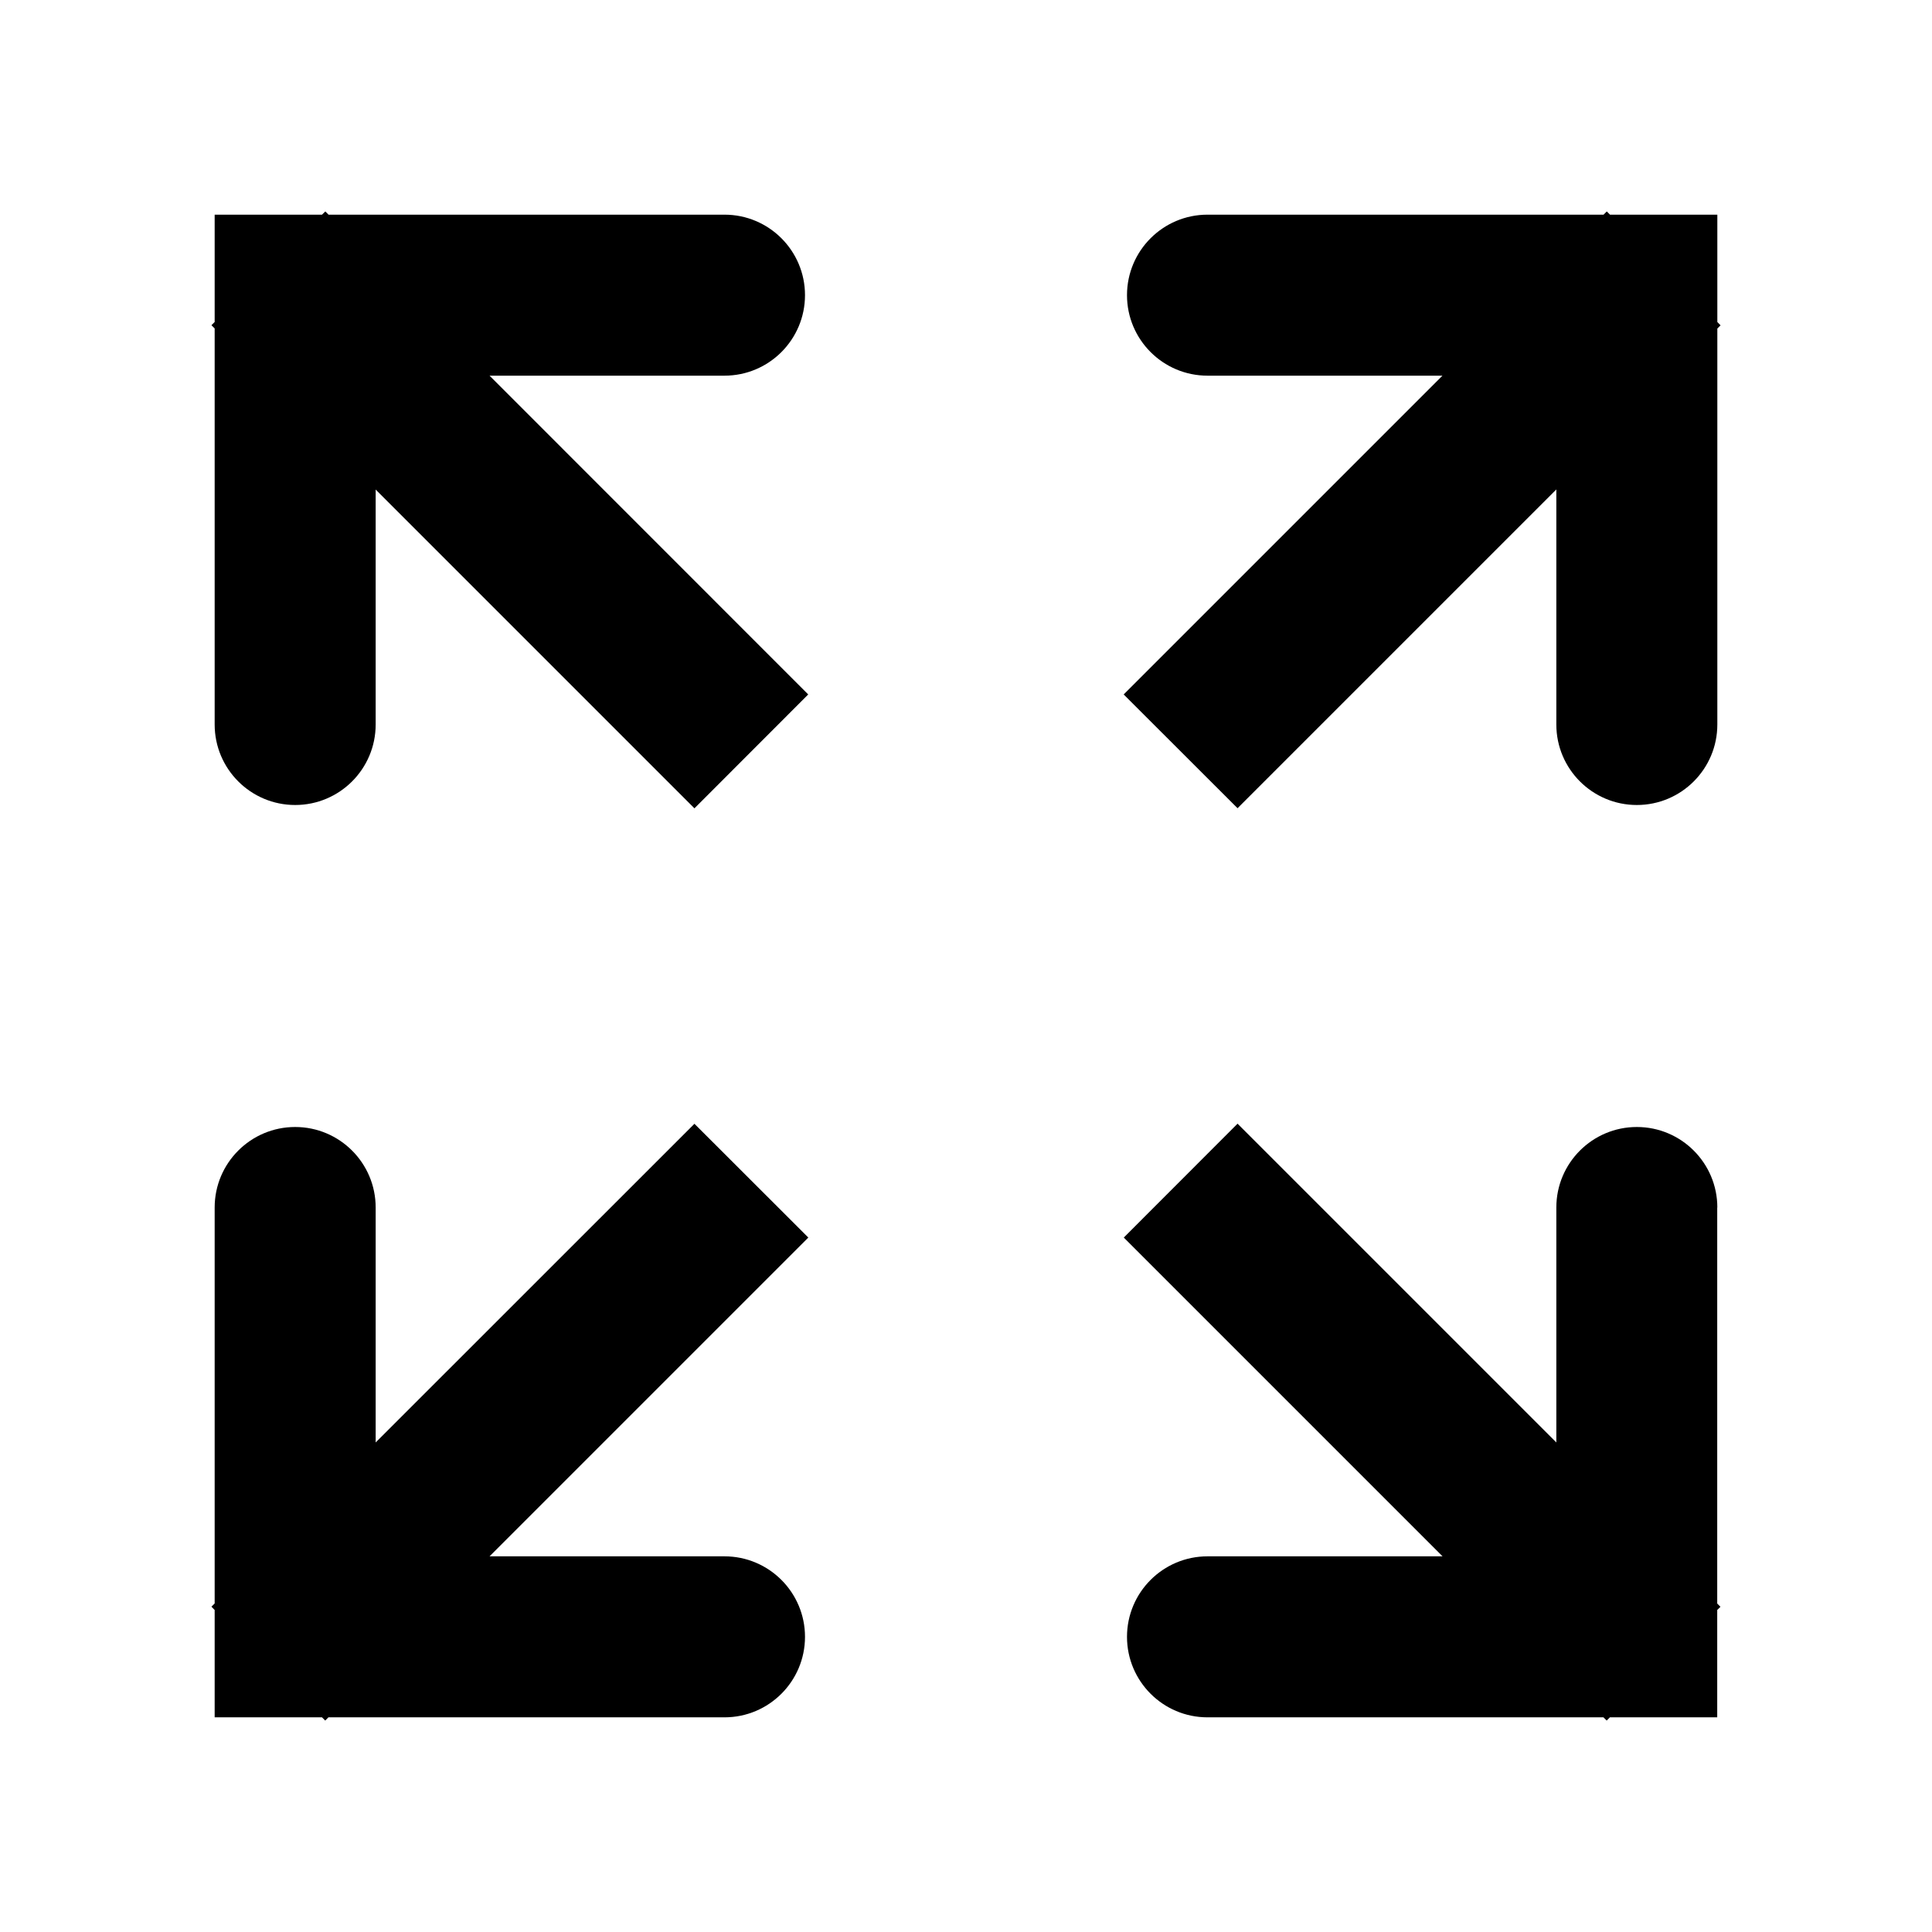 <svg width="18" height="18" viewBox="0 0 18 18" xmlns="http://www.w3.org/2000/svg">
<path d="M11.53 7.53L14.5 4.56V6.75C14.5 7.164 14.836 7.5 15.25 7.5C15.664 7.5 16 7.164 16 6.75V3.061L16.03 3.031L16 3V2H15L14.97 1.97L14.94 2H11.25C10.836 2 10.5 2.336 10.5 2.75C10.5 3.164 10.836 3.5 11.25 3.5H13.439L10.469 6.47L11.53 7.53ZM6.47 10.47L3.5 13.439V11.25C3.5 10.836 3.164 10.5 2.75 10.5C2.336 10.5 2 10.836 2 11.25V14.939L1.97 14.969L2 15V16H3L3.03 16.03L3.06 16H6.75C7.164 16 7.5 15.664 7.5 15.25C7.5 14.836 7.164 14.5 6.75 14.5H4.561L7.531 11.53L6.47 10.47ZM6.75 3.5C7.164 3.5 7.5 3.164 7.5 2.75C7.5 2.336 7.164 2 6.75 2H3.061L3.031 1.97L3 2H2V3L1.97 3.03L2 3.06V6.75C2 7.164 2.336 7.5 2.75 7.5C3.164 7.5 3.5 7.164 3.5 6.75V4.561L6.47 7.531L7.53 6.47L4.561 3.5H6.75ZM16 11.25C16 10.836 15.664 10.5 15.25 10.5C14.836 10.5 14.5 10.836 14.5 11.25V13.439L11.53 10.469L10.47 11.53L13.44 14.5H11.25C10.836 14.5 10.5 14.836 10.5 15.25C10.5 15.664 10.836 16 11.25 16H14.939L14.969 16.03L14.999 16H15.999V15L16.029 14.97L15.999 14.94V11.25H16Z" />
</svg>
